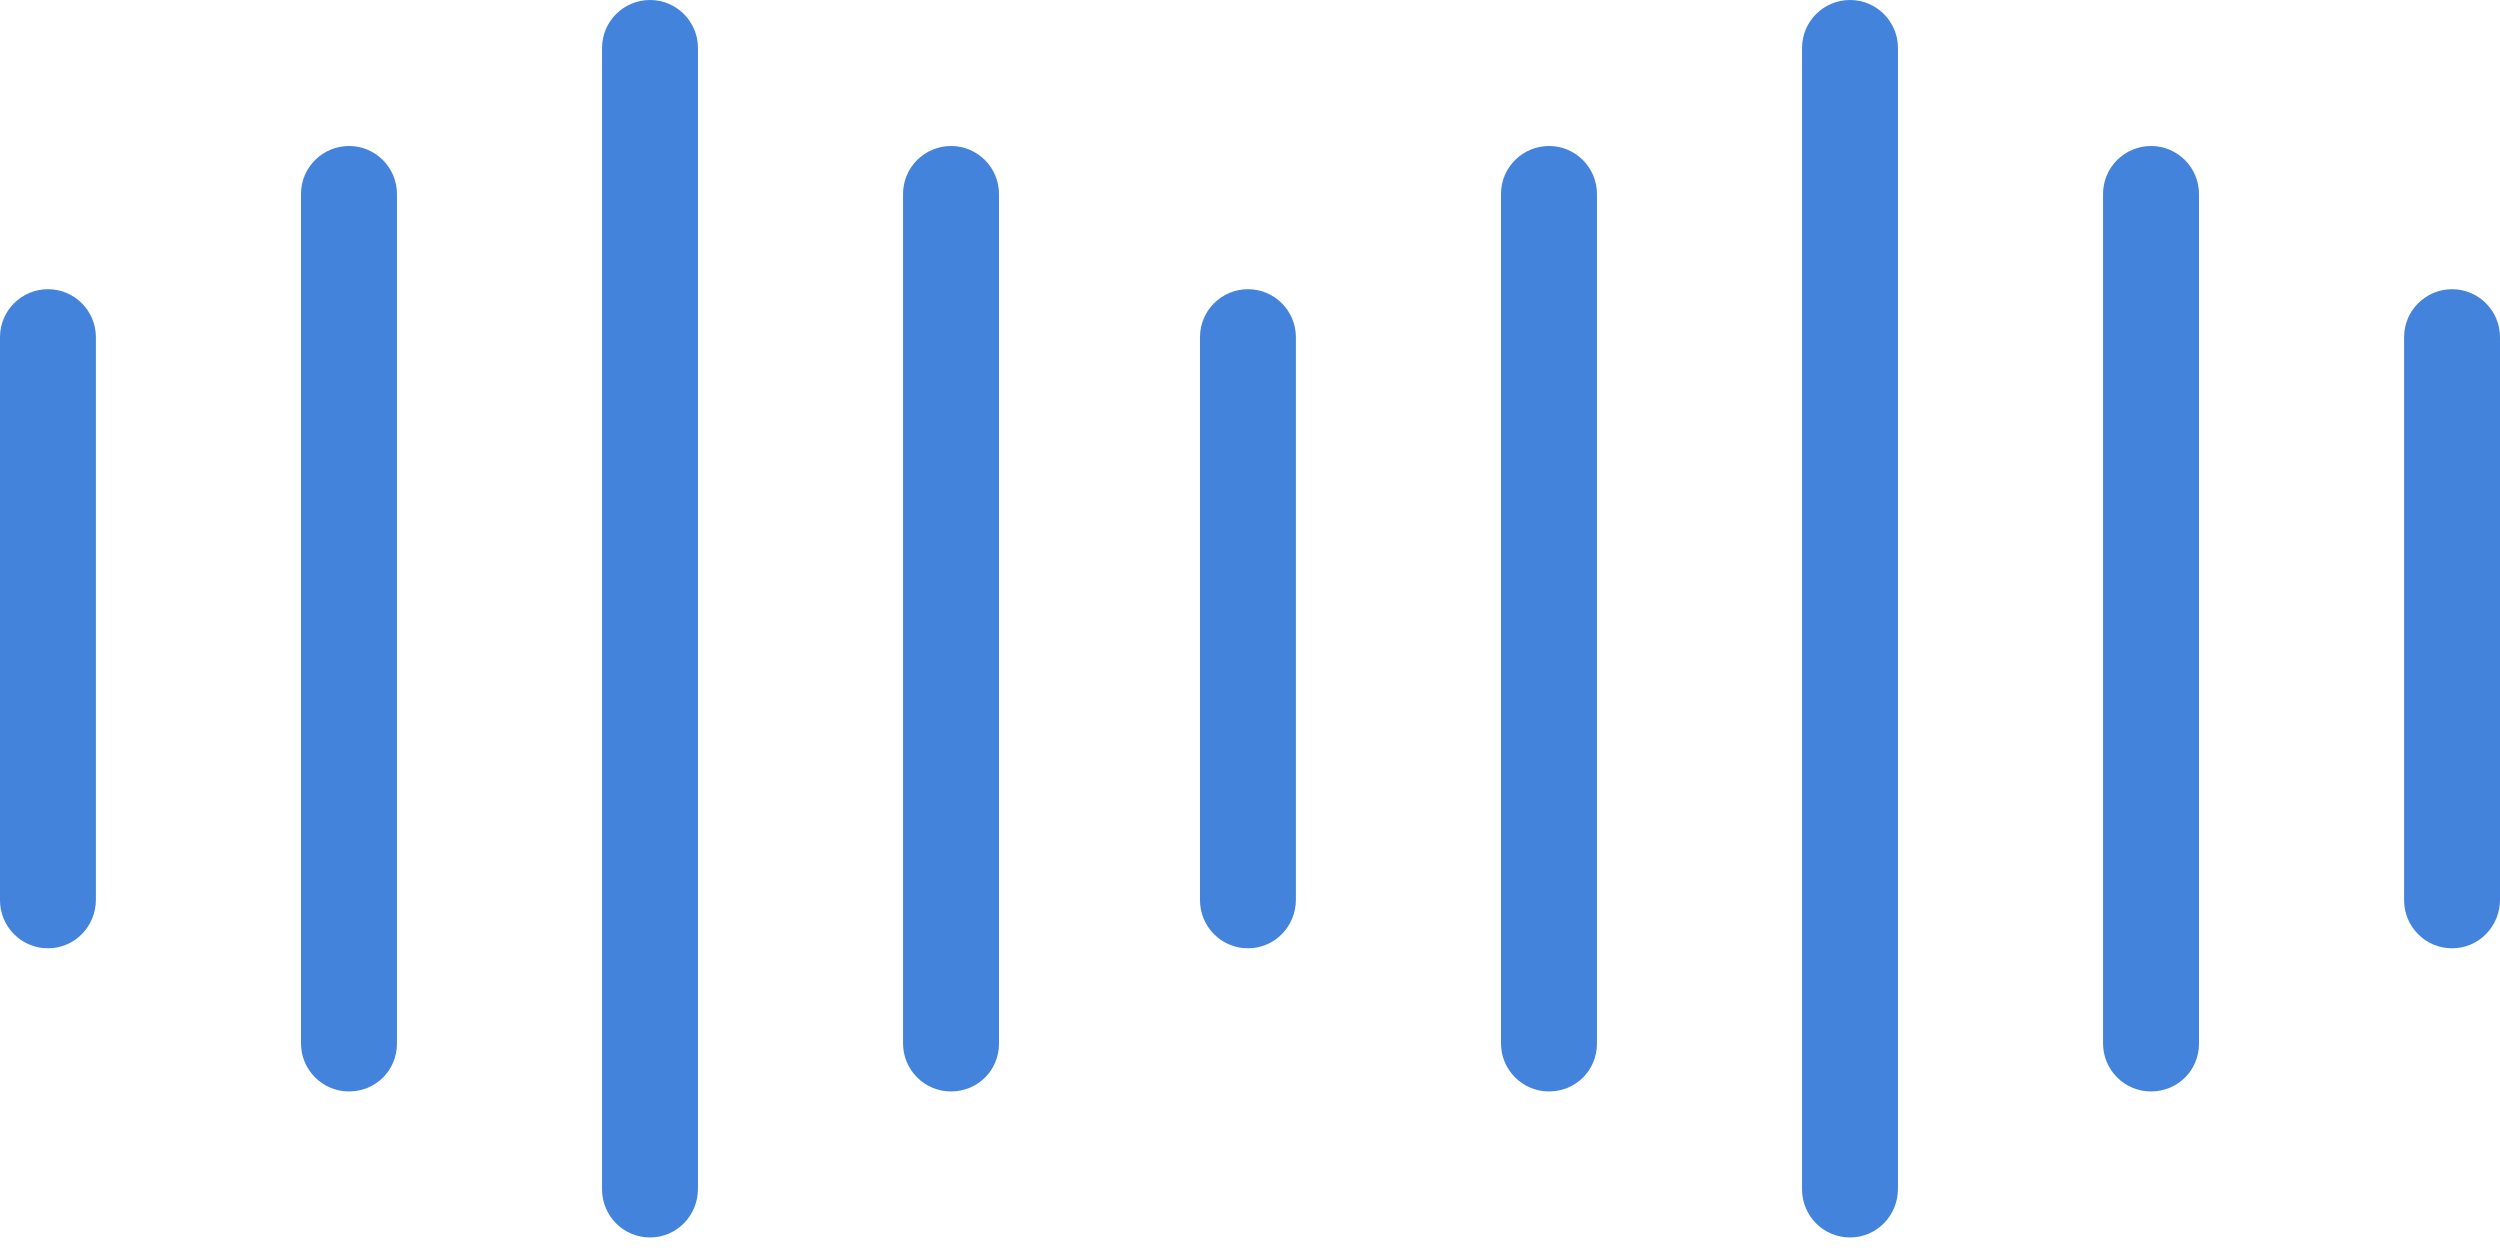 <?xml version="1.0" encoding="UTF-8" standalone="no"?>
<svg width="50px" height="25px" viewBox="0 0 50 25" version="1.1" xmlns="http://www.w3.org/2000/svg" xmlns:xlink="http://www.w3.org/1999/xlink">
    <!-- Generator: Sketch 49.3 (51167) - http://www.bohemiancoding.com/sketch -->
    <title>icon</title>
    <desc>Created with Sketch.</desc>
    <defs></defs>
    <g id="Page-1" stroke="none" stroke-width="1" fill="none" fill-rule="evenodd">
        <g id="1首页" transform="translate(-694, -659)">
            <g id="AI能力" transform="translate(360, 550)">
                <g id="智能语音" transform="translate(300, 92)">
                    <g id="icon" transform="translate(30, 0)">
                        <rect id="Rectangle-11" fill="#FFFFFF" opacity="0" x="0" y="0" width="57" height="60"></rect>
                        <path d="M41,41.749 C40.464,41.749 40.041,41.312 40.041,40.79 L40.041,17.959 C40.041,17.423 40.478,17 41,17 C41.536,17 41.959,17.437 41.959,17.959 L41.959,40.776 C41.959,41.312 41.536,41.749 41,41.749 Z M47.02,38.829 C46.484,38.829 46.061,38.392 46.061,37.87 L46.061,20.879 C46.061,20.343 46.498,19.92 47.02,19.92 C47.556,19.92 47.98,20.357 47.98,20.879 L47.98,37.87 C47.98,38.406 47.556,38.829 47.02,38.829 Z M34.98,38.829 C34.444,38.829 34.02,38.392 34.02,37.87 L34.02,20.879 C34.02,20.343 34.458,19.92 34.98,19.92 C35.516,19.92 35.939,20.357 35.939,20.879 L35.939,37.87 C35.939,38.406 35.516,38.829 34.98,38.829 Z M28.959,35.966 C28.423,35.966 28,35.528 28,35.006 L28,23.743 C28,23.207 28.437,22.784 28.959,22.784 C29.495,22.784 29.918,23.221 29.918,23.743 L29.918,34.992 C29.918,35.528 29.495,35.966 28.959,35.966 Z M53.041,35.966 C52.505,35.966 52.082,35.528 52.082,35.006 L52.082,23.743 C52.082,23.207 52.519,22.784 53.041,22.784 C53.577,22.784 54,23.221 54,23.743 L54,34.992 C54,35.528 53.577,35.966 53.041,35.966 Z M17,41.749 C16.464,41.749 16.041,41.312 16.041,40.79 L16.041,17.959 C16.041,17.423 16.478,17 17,17 C17.536,17 17.959,17.437 17.959,17.959 L17.959,40.776 C17.959,41.312 17.536,41.749 17,41.749 Z M23.02,38.829 C22.484,38.829 22.061,38.392 22.061,37.87 L22.061,20.879 C22.061,20.343 22.498,19.92 23.02,19.92 C23.556,19.92 23.98,20.357 23.98,20.879 L23.98,37.87 C23.98,38.406 23.556,38.829 23.02,38.829 Z M10.98,38.829 C10.444,38.829 10.02,38.392 10.02,37.87 L10.02,20.879 C10.02,20.343 10.458,19.92 10.98,19.92 C11.516,19.92 11.939,20.357 11.939,20.879 L11.939,37.87 C11.939,38.406 11.516,38.829 10.98,38.829 Z M4.959,35.966 C4.423,35.966 4,35.528 4,35.006 L4,23.743 C4,23.207 4.437,22.784 4.959,22.784 C5.495,22.784 5.918,23.221 5.918,23.743 L5.918,34.992 C5.918,35.528 5.495,35.966 4.959,35.966 Z" id="Combined-Shape" fill="#4383DB" fill-rule="nonzero"></path>
                    </g>
                </g>
            </g>
        </g>
    </g>
</svg>